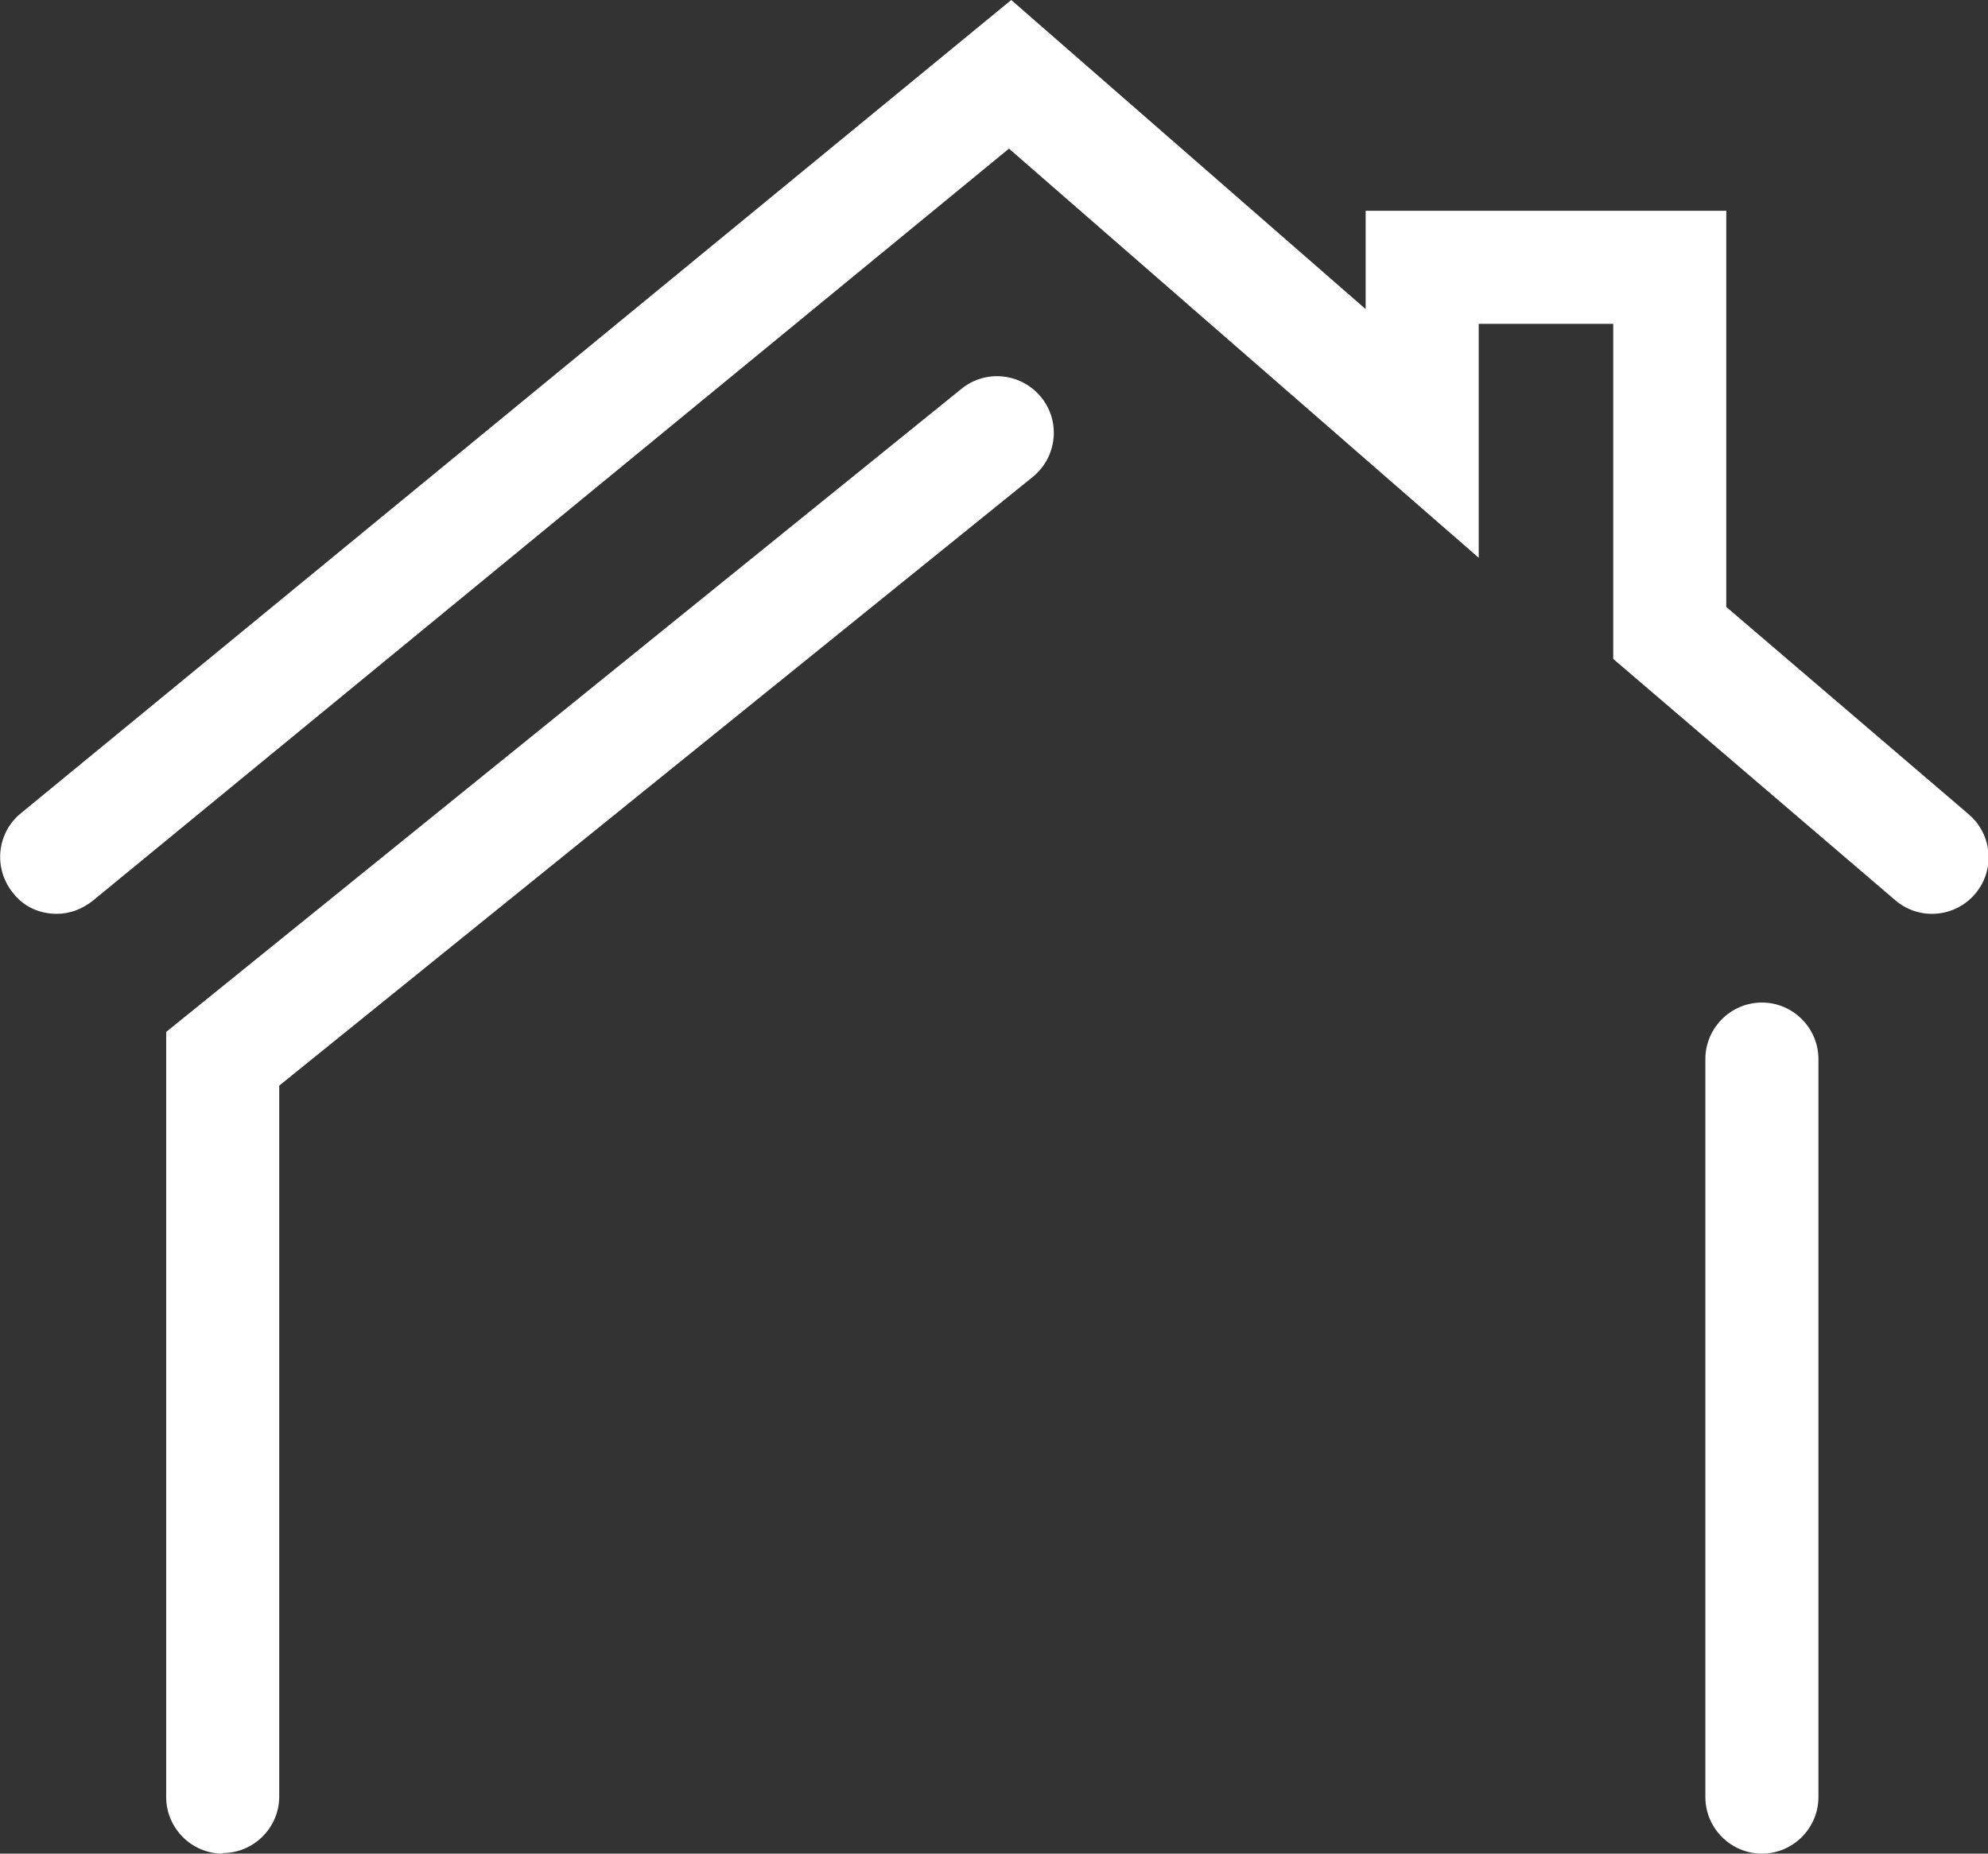 <?xml version="1.0" encoding="UTF-8"?>
<svg id="uuid-d59e9704-7ac8-4edd-a7e1-88aafea76821" data-name="Capa 2" xmlns="http://www.w3.org/2000/svg" viewBox="0 0 35.17 32.8">
  <rect x="0" y="0" width="35.17" height="32.8" fill="#333333" stroke="none"/>
  <g id="uuid-b0914b98-7c01-4fac-a822-4ba76f295353" data-name="Capa 1">
    <g>
      <path d="M3.94,32.8c-.55,0-1-.45-1-1v-13.54l14.07-11.38c.43-.35,1.06-.28,1.41.15.35.43.28,1.06-.15,1.41l-13.33,10.77v12.58c0,.55-.45,1-1,1Z" style="fill: #fff;"/>
      <path d="M31.17,32.8c-.55,0-1-.45-1-1v-13.06c0-.55.45-1,1-1s1,.45,1,1v13.06c0,.55-.45,1-1,1Z" style="fill: #fff;"/>
      <path d="M1,16.17c-.29,0-.58-.12-.77-.37-.35-.43-.29-1.06.14-1.41L17.89,0l6.27,5.47v-1.74h6.38v7.01l4.29,3.67c.42.36.47.99.11,1.41-.36.42-.99.47-1.41.11l-4.99-4.27v-5.93h-2.38v4.14l-8.31-7.24L1.64,15.94c-.19.15-.41.23-.63.23Z" style="fill: #fff;"/>
    </g>
  </g>
</svg>
